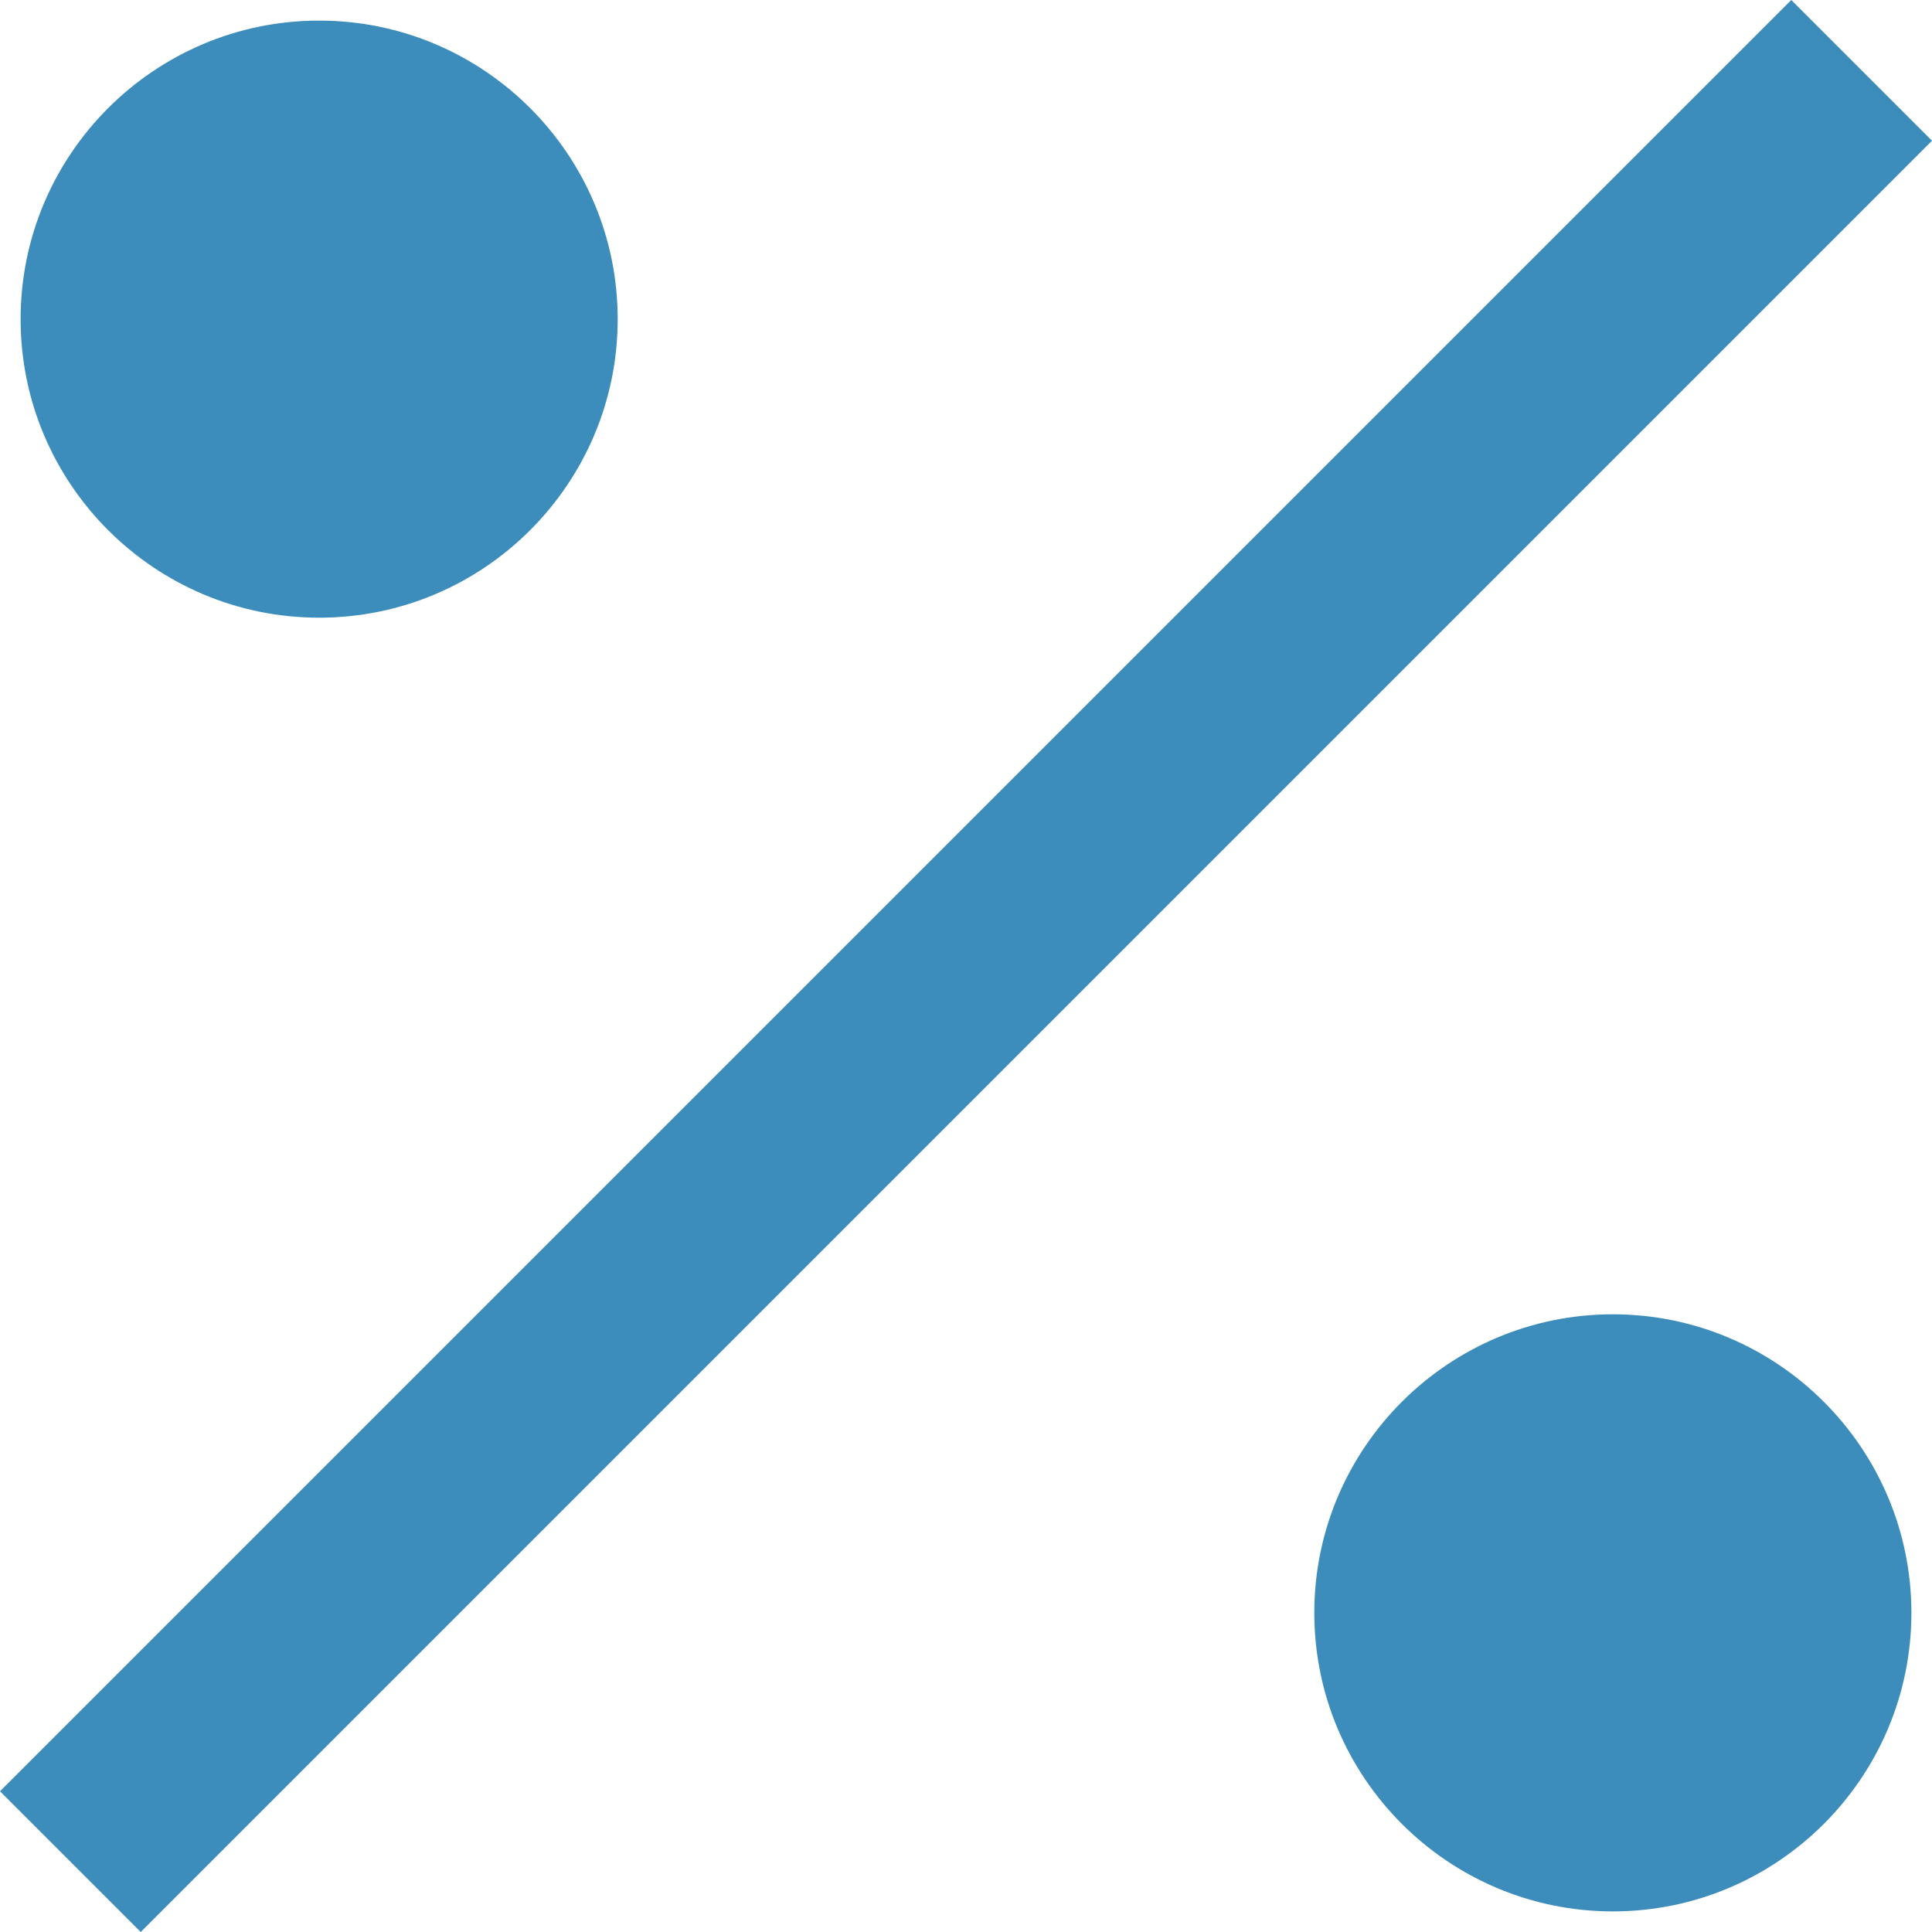 <?xml version="1.0" encoding="iso-8859-1"?>
<!-- Generator: Adobe Illustrator 19.0.0, SVG Export Plug-In . SVG Version: 6.00 Build 0)  -->
<svg xmlns="http://www.w3.org/2000/svg" xmlns:xlink="http://www.w3.org/1999/xlink" version="1.1" id="Capa_1" x="0px" y="0px" viewBox="0 0 38.828 38.828" style="enable-background:new 0 0 38.828 38.828;" xml:space="preserve" width="512px" height="512px">
<g>
	<path d="M0,36L36,0l2.828,2.828l-36,36L0,36z" fill="#3c8dbc"/>
	<path d="M6.414,12.414c3.309,0,6-2.691,6-6s-2.691-6-6-6s-6,2.691-6,6S3.105,12.414,6.414,12.414z" fill="#3c8dbc"/>
	<path d="M32.414,26.414c-3.309,0-6,2.691-6,6s2.691,6,6,6s6-2.691,6-6S35.723,26.414,32.414,26.414z" fill="#3c8dbc"/>
</g>
<g>
</g>
<g>
</g>
<g>
</g>
<g>
</g>
<g>
</g>
<g>
</g>
<g>
</g>
<g>
</g>
<g>
</g>
<g>
</g>
<g>
</g>
<g>
</g>
<g>
</g>
<g>
</g>
<g>
</g>
</svg>
